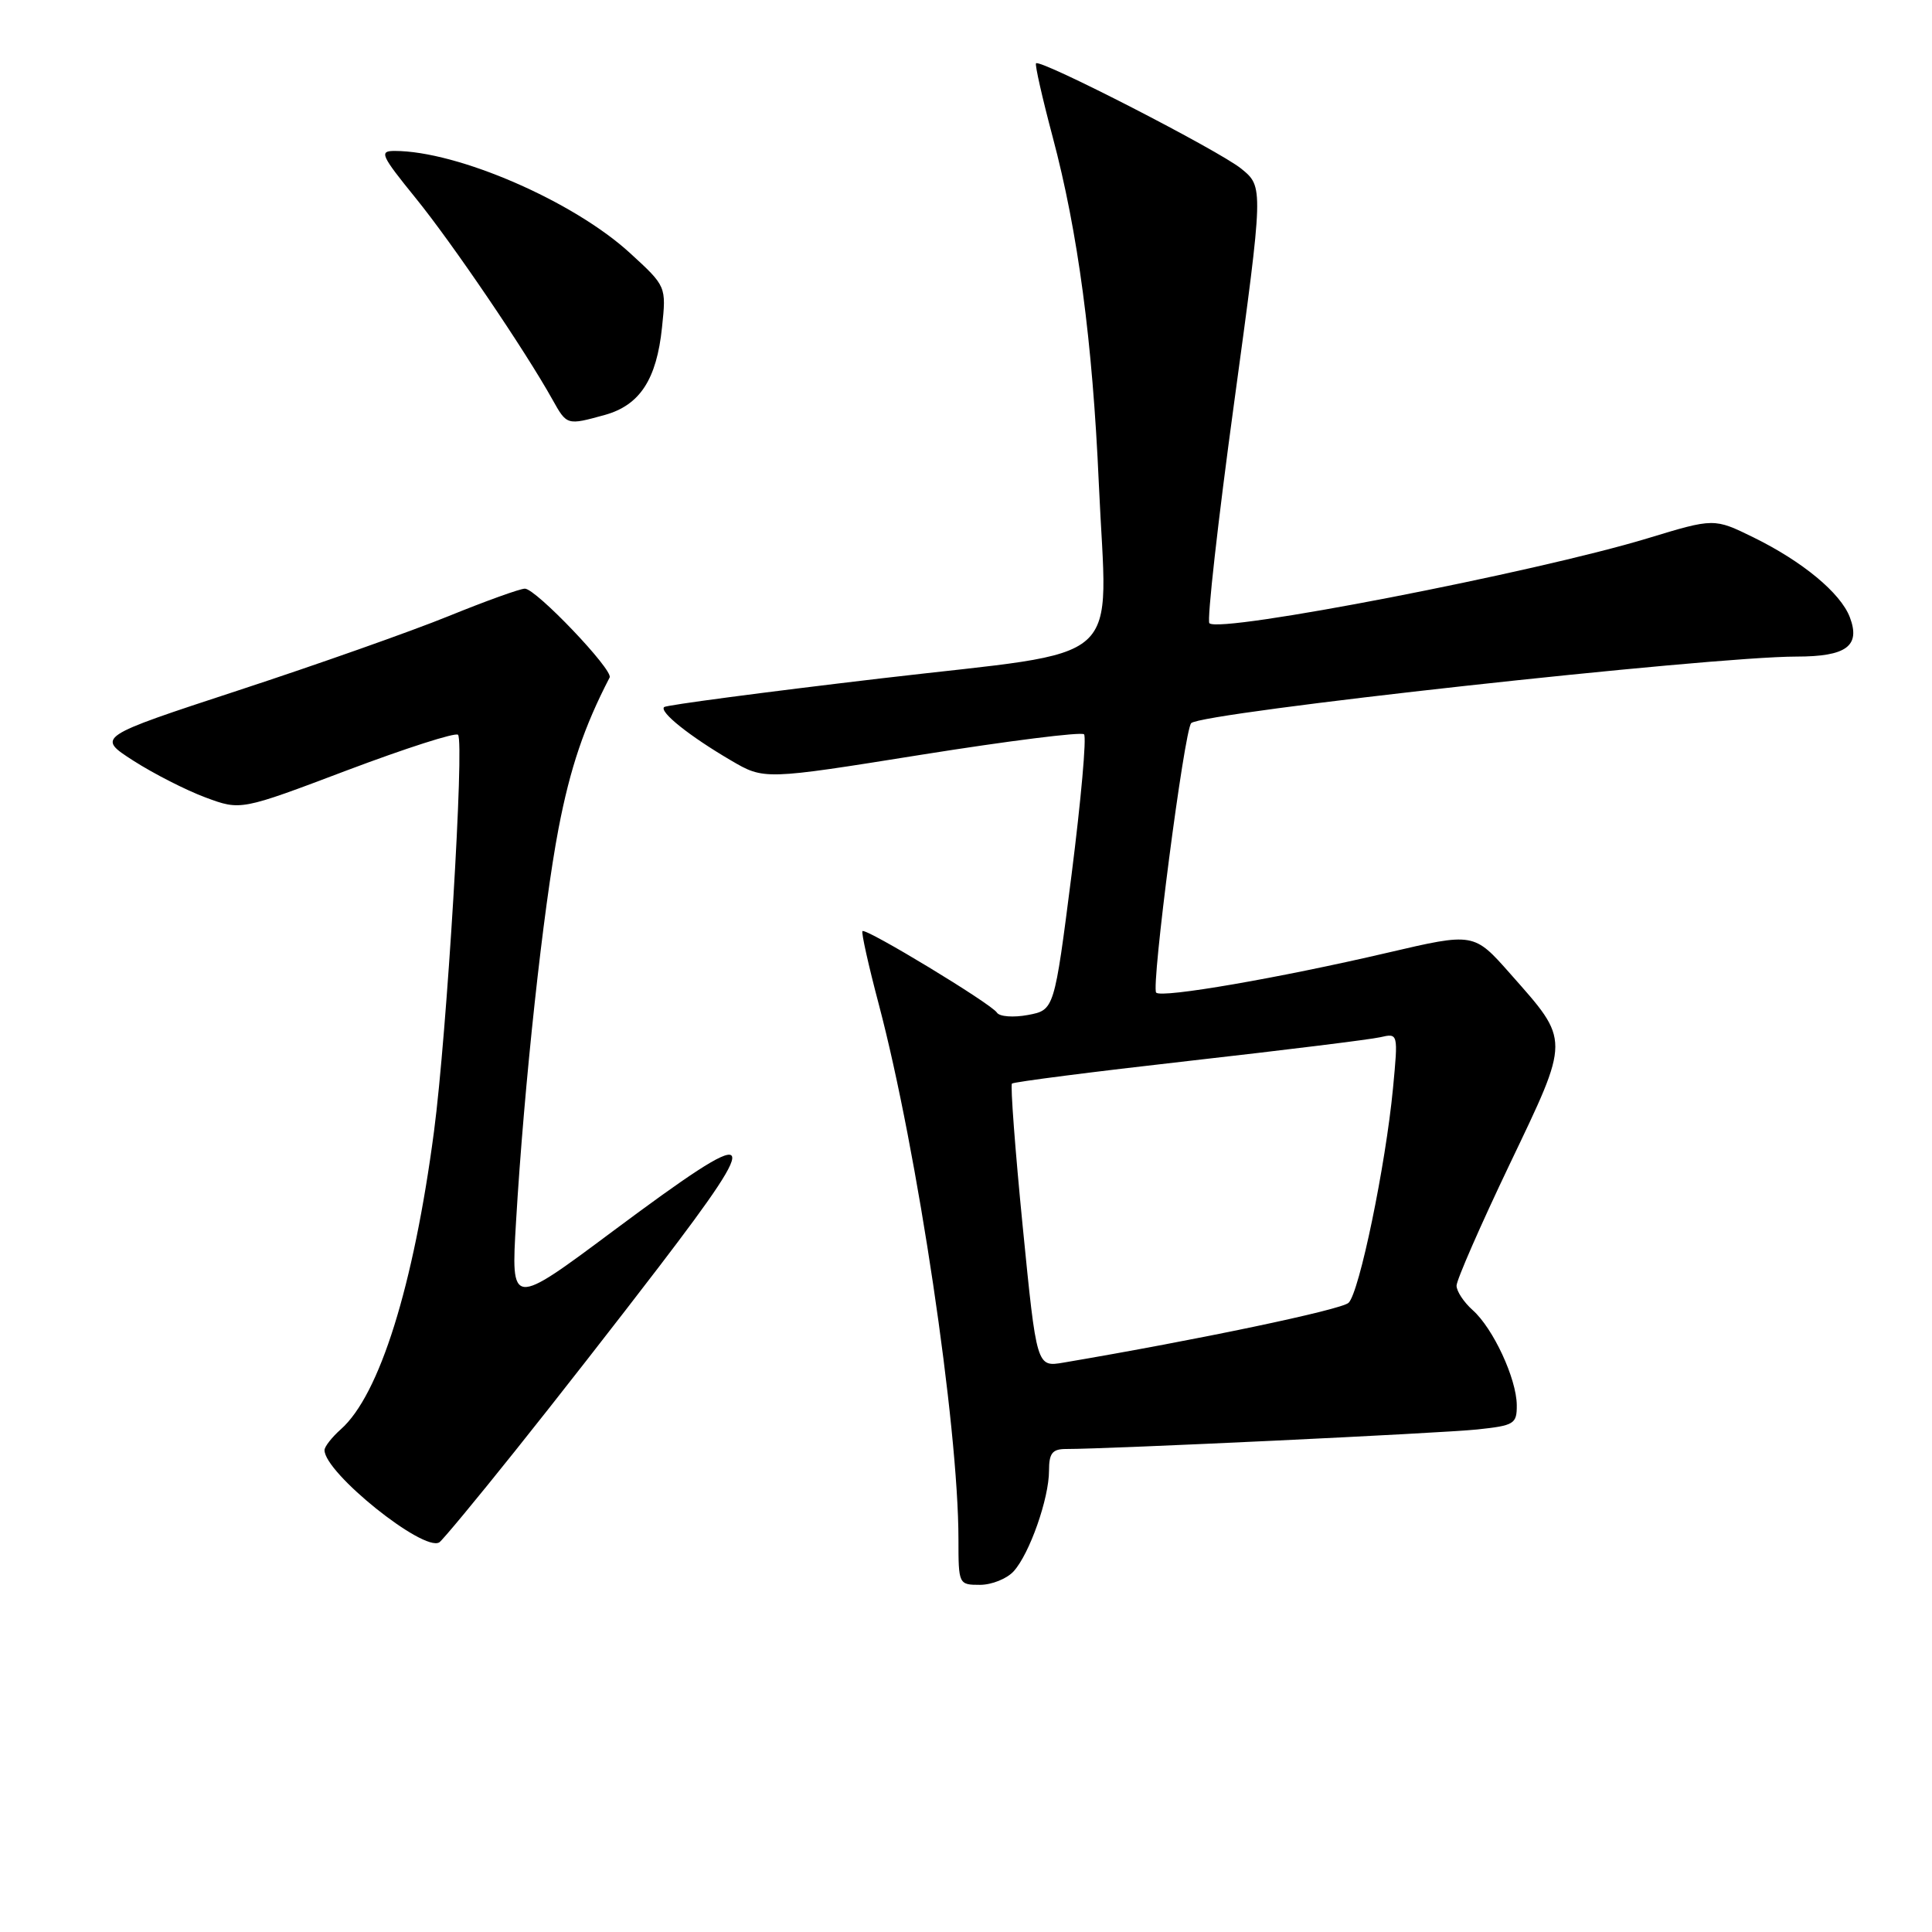 <?xml version="1.0" encoding="UTF-8" standalone="no"?>
<!DOCTYPE svg PUBLIC "-//W3C//DTD SVG 1.1//EN" "http://www.w3.org/Graphics/SVG/1.1/DTD/svg11.dtd" >
<svg xmlns="http://www.w3.org/2000/svg" xmlns:xlink="http://www.w3.org/1999/xlink" version="1.1" viewBox="0 0 256 256">
 <g >
 <path fill="currentColor"
d=" M 134.32 208.20 C 136.43 205.87 139.00 198.55 139.00 194.87 C 139.00 192.56 139.44 192.00 141.25 192.00 C 146.88 192.01 191.06 189.91 195.75 189.41 C 200.65 188.89 201.00 188.68 200.98 186.18 C 200.95 182.68 197.85 176.01 195.14 173.60 C 193.96 172.55 193.00 171.09 193.00 170.36 C 193.00 169.62 196.16 162.39 200.03 154.29 C 208.09 137.42 208.09 138.05 200.13 129.04 C 195.30 123.57 195.30 123.57 183.90 126.23 C 169.55 129.58 153.94 132.28 153.20 131.53 C 152.50 130.83 156.92 96.76 157.84 95.82 C 159.23 94.41 226.57 87.00 238.04 87.00 C 244.66 87.00 246.56 85.60 245.11 81.78 C 243.88 78.57 238.85 74.40 232.35 71.21 C 227.13 68.65 227.13 68.65 218.31 71.33 C 203.43 75.85 161.62 83.96 160.25 82.58 C 159.91 82.24 161.38 69.09 163.53 53.36 C 167.43 24.76 167.43 24.76 164.47 22.35 C 161.48 19.93 137.87 7.80 137.28 8.39 C 137.11 8.56 138.10 12.94 139.48 18.13 C 142.84 30.75 144.77 45.25 145.60 64.08 C 146.69 88.81 149.82 86.00 116.74 89.89 C 101.21 91.72 88.28 93.43 88.00 93.69 C 87.34 94.33 91.37 97.55 96.84 100.75 C 101.25 103.34 101.25 103.34 122.13 100.00 C 133.61 98.17 143.29 96.95 143.64 97.30 C 143.99 97.65 143.24 106.01 141.99 115.89 C 139.70 133.83 139.70 133.83 136.21 134.49 C 134.27 134.85 132.44 134.71 132.10 134.18 C 131.38 133.02 114.73 122.93 114.28 123.38 C 114.11 123.56 115.08 127.93 116.45 133.10 C 121.57 152.50 127.00 188.94 127.00 203.96 C 127.00 209.93 127.03 210.00 129.85 210.00 C 131.41 210.00 133.42 209.19 134.32 208.20 Z  M 68.29 192.21 C 73.45 185.77 82.01 174.80 87.33 167.84 C 101.51 149.28 100.68 148.64 81.26 163.10 C 67.70 173.21 67.70 173.21 68.38 161.85 C 69.45 143.75 71.99 120.31 74.01 109.78 C 75.55 101.76 77.40 96.29 80.78 89.77 C 81.29 88.78 71.01 78.00 69.55 78.00 C 68.91 78.00 64.36 79.64 59.44 81.64 C 54.52 83.64 42.01 88.06 31.64 91.46 C 12.78 97.65 12.78 97.65 17.68 100.80 C 20.38 102.53 24.68 104.72 27.24 105.67 C 31.90 107.40 31.90 107.40 45.99 102.07 C 53.74 99.15 60.36 97.02 60.69 97.36 C 61.56 98.22 59.21 137.02 57.51 149.90 C 54.81 170.40 50.29 184.86 45.15 189.40 C 43.97 190.45 43.00 191.69 43.00 192.15 C 43.00 195.15 56.10 205.67 58.21 204.37 C 58.60 204.13 63.14 198.66 68.29 192.21 Z  M 80.15 54.98 C 84.78 53.69 87.01 50.28 87.72 43.38 C 88.29 37.94 88.29 37.94 83.50 33.55 C 76.01 26.67 60.64 20.00 52.29 20.00 C 50.21 20.00 50.46 20.55 55.08 26.25 C 59.93 32.22 69.58 46.44 73.20 52.94 C 75.12 56.37 75.11 56.37 80.15 54.98 Z  M 135.52 162.57 C 134.51 152.35 133.87 143.80 134.09 143.58 C 134.32 143.36 144.85 142.01 157.50 140.58 C 170.15 139.15 181.57 137.74 182.88 137.44 C 185.27 136.89 185.27 136.89 184.58 144.20 C 183.60 154.43 180.12 171.28 178.69 172.63 C 177.72 173.55 158.64 177.55 140.93 180.55 C 137.36 181.16 137.36 181.16 135.52 162.57 Z "/>
</g>
</svg>